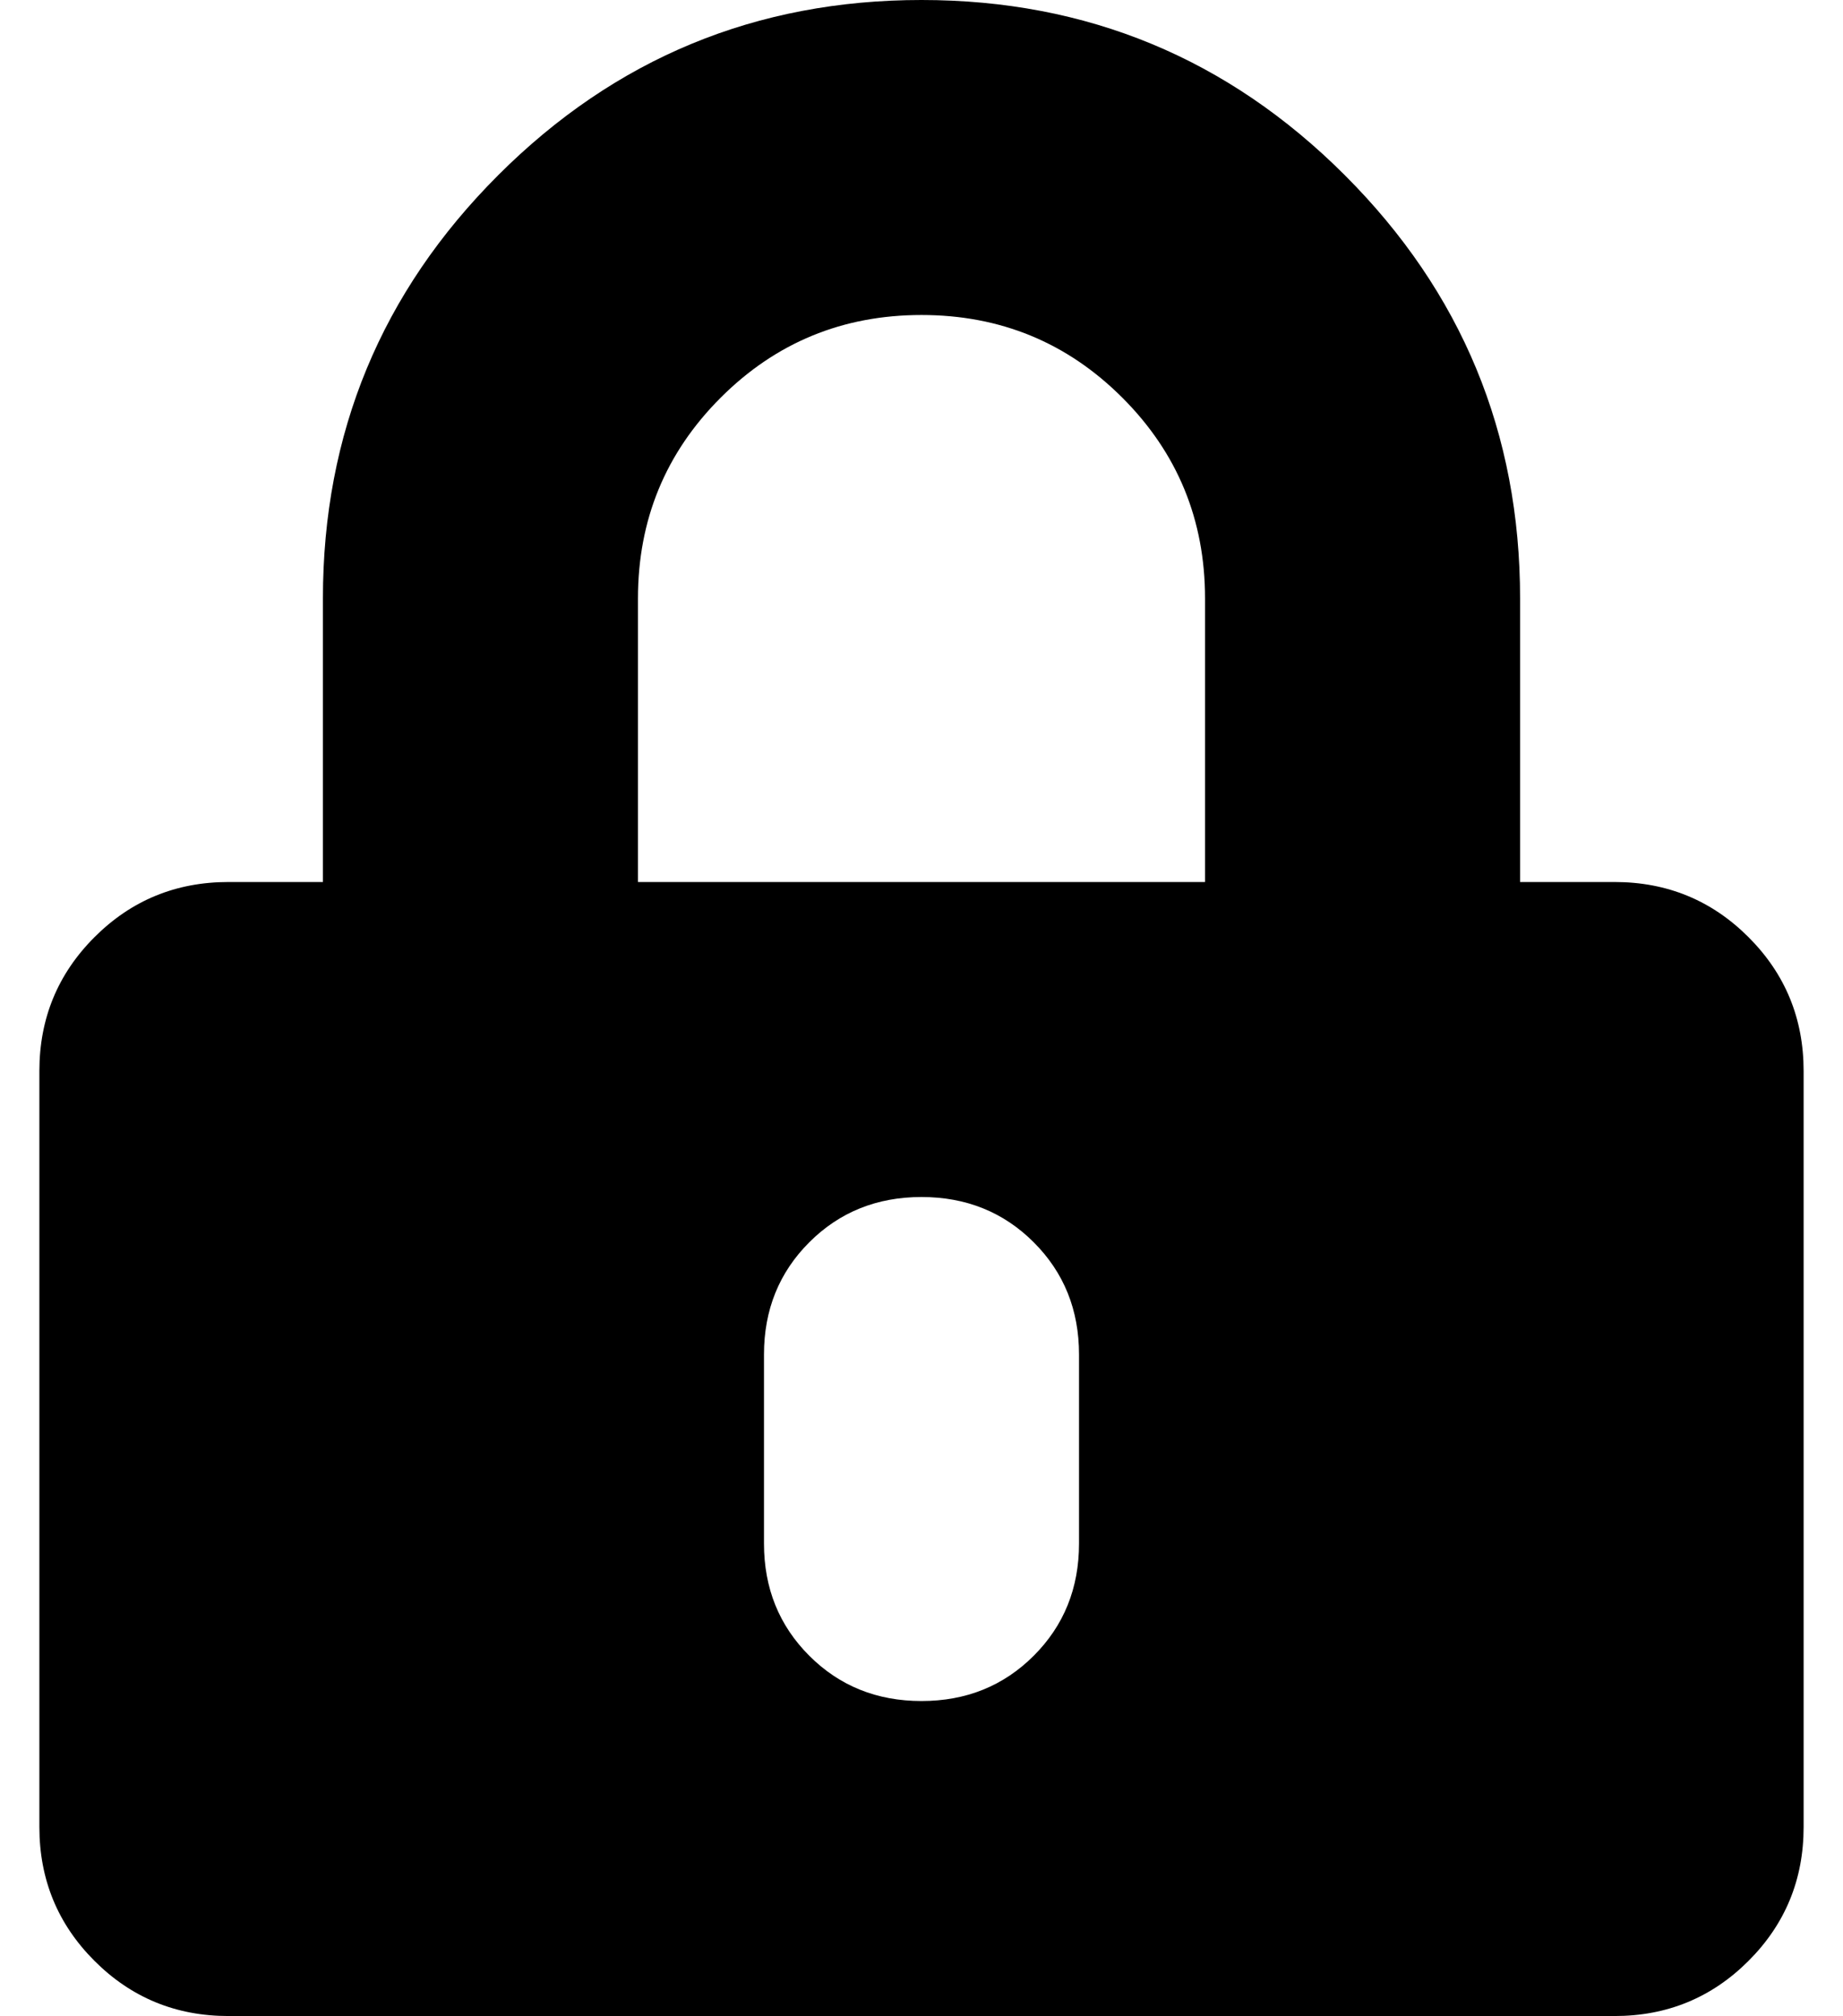 <?xml version="1.0" standalone="no"?>
<!DOCTYPE svg PUBLIC "-//W3C//DTD SVG 1.1//EN" "http://www.w3.org/Graphics/SVG/1.1/DTD/svg11.dtd" >
<svg xmlns="http://www.w3.org/2000/svg" xmlns:xlink="http://www.w3.org/1999/xlink" version="1.1" viewBox="-10 0 468 512">
   <path fill="currentColor"
d="M400 224q20 0 34 14t14 34v192q0 20 -14 34t-34 14h-352q-20 0 -34 -14t-14 -34v-192q0 -20 14 -34t34 -14h24v-72q0 -63 44.5 -107.5t107.5 -44.5t107.5 44.5t44.5 107.5v72h24zM264 392v-48q0 -17 -11.5 -28.5t-28.5 -11.5t-28.5 11.5t-11.5 28.5v48q0 17 11.5 28.5
t28.5 11.5t28.5 -11.5t11.5 -28.5zM296 224v-72q0 -30 -21 -51t-51 -21t-51 21t-21 51v72h144z" />
</svg>
